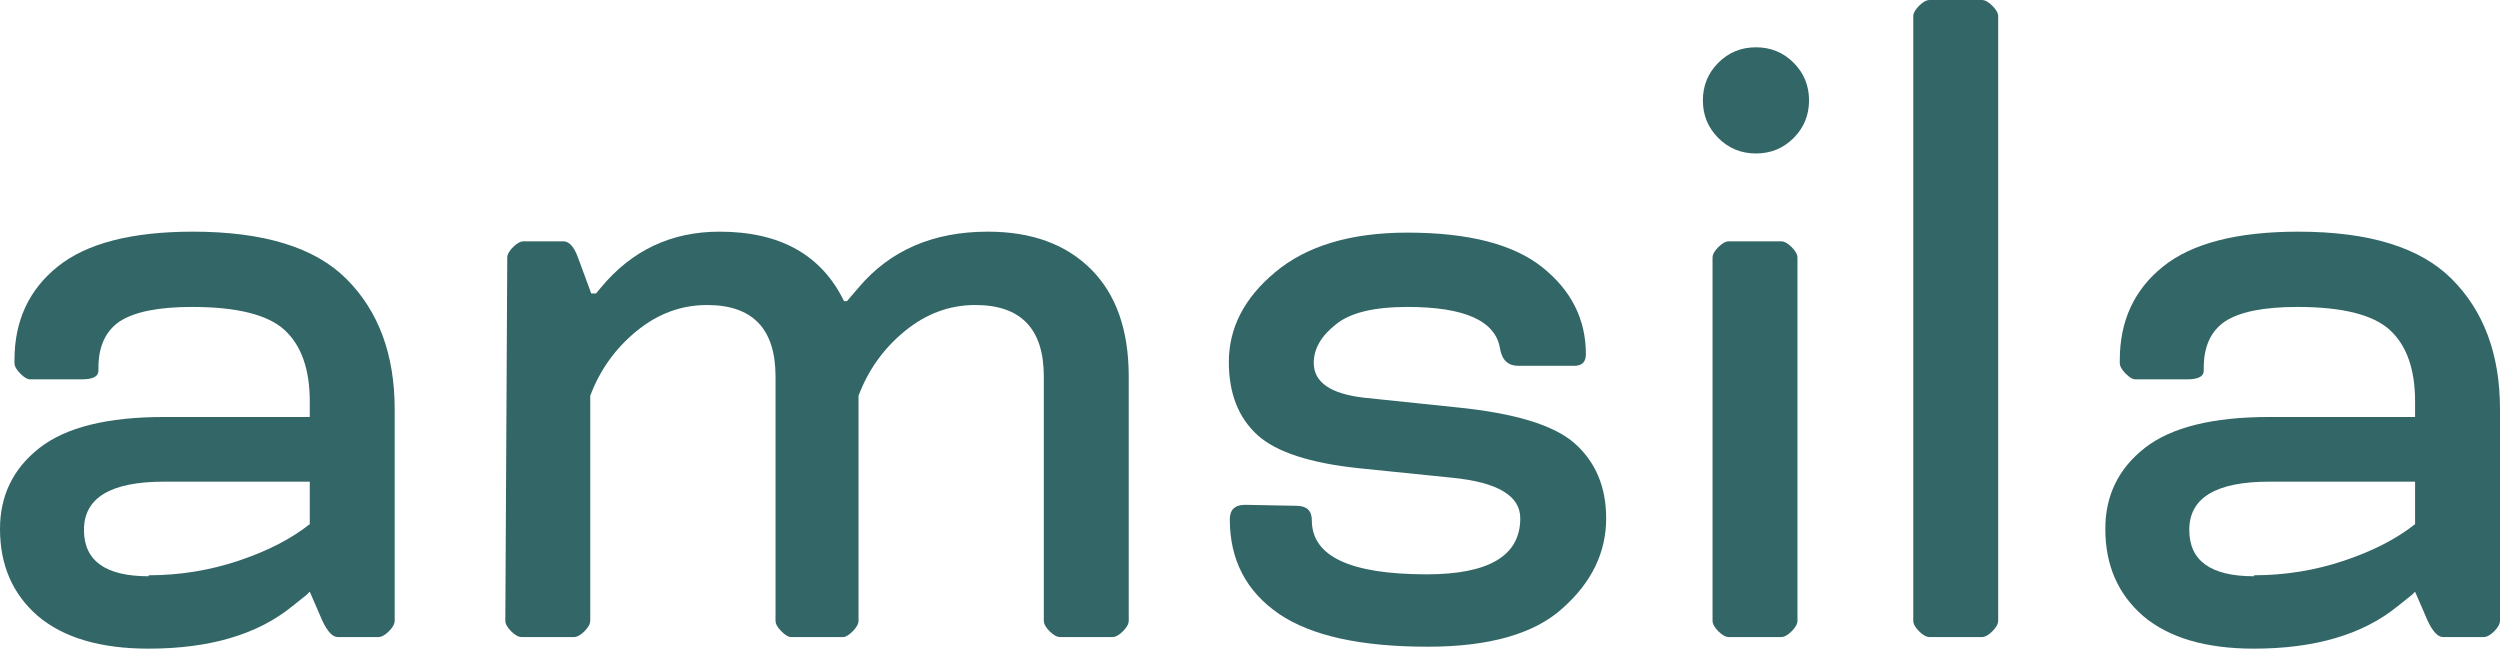 <svg width="185" height="48" viewBox="0 0 185 48" fill="none" xmlns="http://www.w3.org/2000/svg">
<path d="M22.923 43.786L22.709 44L21.637 44.857C19.067 46.952 15.52 48 10.997 48C7.427 48 4.689 47.191 2.785 45.571C0.928 43.952 0 41.809 0 39.143C0 36.667 0.976 34.667 2.928 33.143C4.88 31.619 7.95 30.857 12.14 30.857H22.923V29.714C22.923 27.333 22.304 25.571 21.066 24.429C19.828 23.286 17.543 22.714 14.211 22.714C11.735 22.714 9.95 23.071 8.855 23.786C7.808 24.5 7.284 25.643 7.284 27.214V27.429C7.284 27.857 6.879 28.071 6.07 28.071H2.214C2.023 28.071 1.785 27.929 1.5 27.643C1.214 27.357 1.071 27.095 1.071 26.857V26.643C1.071 23.738 2.142 21.429 4.285 19.714C6.427 18 9.759 17.143 14.282 17.143C19.519 17.143 23.304 18.309 25.637 20.643C28.017 23.024 29.207 26.238 29.207 30.286V45.929C29.207 46.167 29.064 46.429 28.779 46.714C28.493 47 28.231 47.143 27.993 47.143H24.994C24.613 47.143 24.232 46.738 23.851 45.929L22.923 43.786ZM10.997 42.643V42.571C13.282 42.571 15.496 42.214 17.639 41.5C19.781 40.786 21.542 39.881 22.923 38.786V35.643H12.14C8.188 35.643 6.213 36.833 6.213 39.214C6.213 41.5 7.808 42.643 10.997 42.643Z" fill="#336667"/>
<path d="M37.394 45.929L37.537 19.071C37.537 18.833 37.68 18.571 37.965 18.286C38.251 18 38.513 17.857 38.751 17.857H41.679C42.107 17.857 42.464 18.238 42.75 19L43.75 21.714H44.107L44.464 21.286C46.749 18.524 49.677 17.143 53.247 17.143C57.722 17.143 60.793 18.857 62.459 22.286H62.674L63.531 21.286C65.863 18.524 69.053 17.143 73.1 17.143C76.337 17.143 78.884 18.071 80.741 19.929C82.597 21.786 83.526 24.429 83.526 27.857V45.929C83.526 46.167 83.383 46.429 83.097 46.714C82.812 47 82.55 47.143 82.312 47.143H78.456C78.218 47.143 77.956 47 77.67 46.714C77.384 46.429 77.242 46.167 77.242 45.929V27.857C77.242 24.333 75.551 22.571 72.171 22.571C70.267 22.571 68.529 23.214 66.958 24.5C65.387 25.786 64.245 27.381 63.531 29.286V45.929C63.531 46.167 63.388 46.429 63.102 46.714C62.816 47 62.578 47.143 62.388 47.143H58.532C58.341 47.143 58.103 47 57.818 46.714C57.532 46.429 57.389 46.167 57.389 45.929V27.857C57.389 24.333 55.699 22.571 52.319 22.571C50.415 22.571 48.677 23.214 47.106 24.5C45.535 25.786 44.392 27.381 43.678 29.286V45.929C43.678 46.167 43.536 46.429 43.25 46.714C42.964 47 42.702 47.143 42.464 47.143H38.608C38.37 47.143 38.108 47 37.823 46.714C37.537 46.429 37.394 46.167 37.394 45.929Z" fill="#336667"/>
<path d="M92.148 37.357L95.933 37.429C96.695 37.429 97.075 37.786 97.075 38.5C97.075 41.167 99.908 42.5 105.573 42.5C110.191 42.5 112.5 41.119 112.5 38.357C112.5 36.691 110.834 35.691 107.501 35.357L100.503 34.643C96.933 34.262 94.457 33.452 93.076 32.214C91.648 30.929 90.934 29.119 90.934 26.786C90.934 24.262 92.077 22.048 94.362 20.143C96.695 18.191 99.956 17.214 104.145 17.214C108.668 17.214 112 18.071 114.143 19.786C116.285 21.5 117.356 23.643 117.356 26.214C117.356 26.786 117.07 27.071 116.499 27.071H112.357C111.596 27.071 111.143 26.643 111 25.786C110.667 23.738 108.382 22.714 104.145 22.714C101.669 22.714 99.908 23.143 98.861 24C97.766 24.857 97.218 25.809 97.218 26.857C97.218 28.286 98.456 29.143 100.932 29.429L107.787 30.143C112.072 30.571 114.976 31.452 116.499 32.786C118.07 34.167 118.856 36.024 118.856 38.357C118.856 40.881 117.784 43.095 115.642 45C113.547 46.905 110.215 47.857 105.645 47.857C100.693 47.857 97.028 47.048 94.647 45.429C92.219 43.762 91.005 41.429 91.005 38.429C91.005 37.714 91.386 37.357 92.148 37.357Z" fill="#336667"/>
<path d="M133.012 19.071V45.929C133.012 46.167 132.869 46.429 132.583 46.714C132.298 47 132.036 47.143 131.798 47.143H127.942C127.704 47.143 127.442 47 127.156 46.714C126.87 46.429 126.728 46.167 126.728 45.929V19.071C126.728 18.833 126.87 18.571 127.156 18.286C127.442 18 127.704 17.857 127.942 17.857H131.798C132.036 17.857 132.298 18 132.583 18.286C132.869 18.571 133.012 18.833 133.012 19.071ZM127.156 10.214C126.394 9.452 126.013 8.524 126.013 7.429C126.013 6.333 126.394 5.405 127.156 4.643C127.918 3.881 128.846 3.5 129.941 3.5C131.036 3.5 131.964 3.881 132.726 4.643C133.488 5.405 133.869 6.333 133.869 7.429C133.869 8.524 133.488 9.452 132.726 10.214C131.964 10.976 131.036 11.357 129.941 11.357C128.846 11.357 127.918 10.976 127.156 10.214Z" fill="#336667"/>
<path d="M147.866 1.214V45.929C147.866 46.167 147.723 46.429 147.437 46.714C147.152 47 146.89 47.143 146.652 47.143H142.796C142.558 47.143 142.296 47 142.01 46.714C141.724 46.429 141.582 46.167 141.582 45.929V1.214C141.582 0.976 141.724 0.714 142.01 0.429C142.296 0.143 142.558 0 142.796 0H146.652C146.89 0 147.152 0.143 147.437 0.429C147.723 0.714 147.866 0.976 147.866 1.214Z" fill="#336667"/>
<path d="M178.716 43.786L178.502 44L177.43 44.857C174.86 46.952 171.313 48 166.79 48C163.22 48 160.482 47.191 158.578 45.571C156.721 43.952 155.793 41.809 155.793 39.143C155.793 36.667 156.769 34.667 158.721 33.143C160.673 31.619 163.743 30.857 167.933 30.857H178.716V29.714C178.716 27.333 178.097 25.571 176.859 24.429C175.621 23.286 173.336 22.714 170.004 22.714C167.528 22.714 165.743 23.071 164.648 23.786C163.601 24.5 163.077 25.643 163.077 27.214V27.429C163.077 27.857 162.672 28.071 161.863 28.071H158.007C157.816 28.071 157.578 27.929 157.293 27.643C157.007 27.357 156.864 27.095 156.864 26.857V26.643C156.864 23.738 157.935 21.429 160.078 19.714C162.22 18 165.552 17.143 170.075 17.143C175.312 17.143 179.097 18.309 181.429 20.643C183.81 23.024 185 26.238 185 30.286V45.929C185 46.167 184.857 46.429 184.572 46.714C184.286 47 184.024 47.143 183.786 47.143H180.787C180.406 47.143 180.025 46.738 179.644 45.929L178.716 43.786ZM166.79 42.643V42.571C169.075 42.571 171.289 42.214 173.431 41.5C175.574 40.786 177.335 39.881 178.716 38.786V35.643H167.933C163.981 35.643 162.006 36.833 162.006 39.214C162.006 41.5 163.601 42.643 166.79 42.643Z" fill="#336667"/>
</svg>
